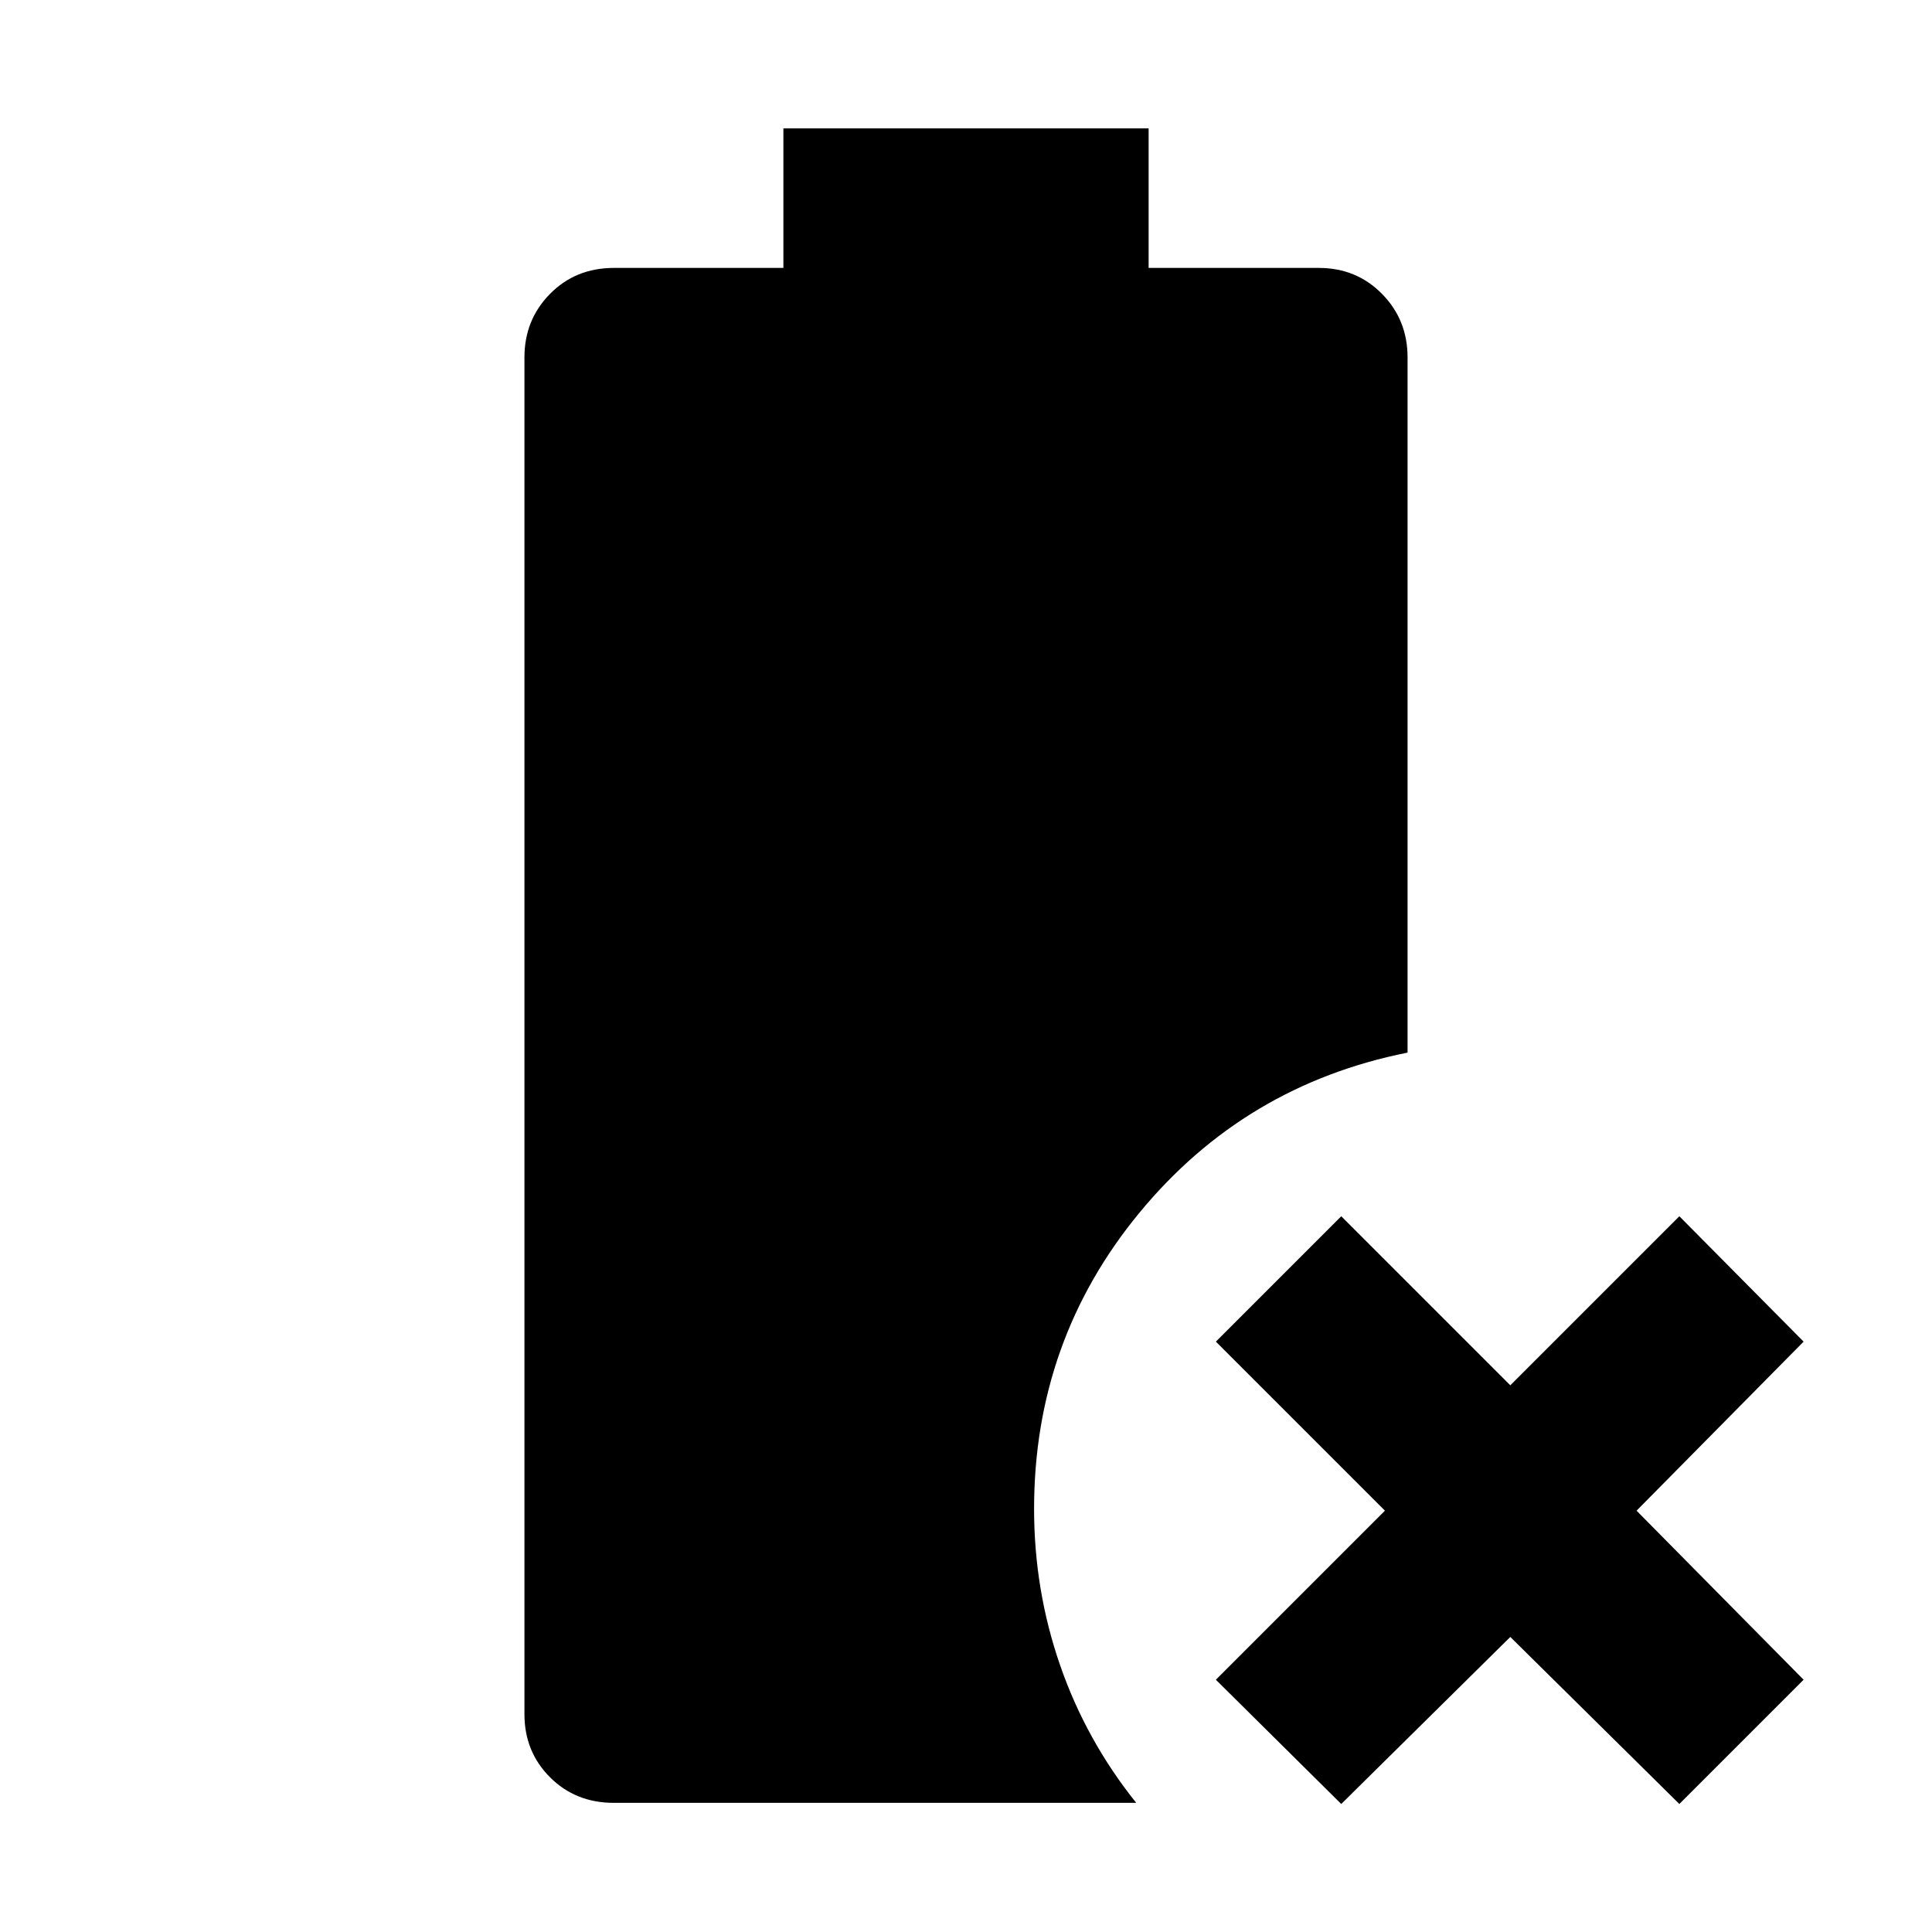 <svg xmlns="http://www.w3.org/2000/svg" height="40" viewBox="0 -960 960 960" width="40"><path d="m666.46-63.61-62.3-61.74 84-84-84-84 62.3-62.3 84 84 84-84 61.74 62.3-83 84 83 84-61.74 61.74-84-83-84 83Zm-361.42-.56q-19.04 0-31.74-12.71-12.71-12.7-12.71-31.37v-674.17q0-18.67 12.71-31.56 12.7-12.89 31.74-12.89h84.22v-69.33h181.48v69.33h84.59q18.67 0 31.37 12.89 12.71 12.89 12.71 31.56v345.46q-80.96 16.12-133.27 79.6-52.31 63.48-52.31 147.11 0 40.34 12.92 77.67 12.93 37.33 37.84 68.41H305.04Z"/></svg>